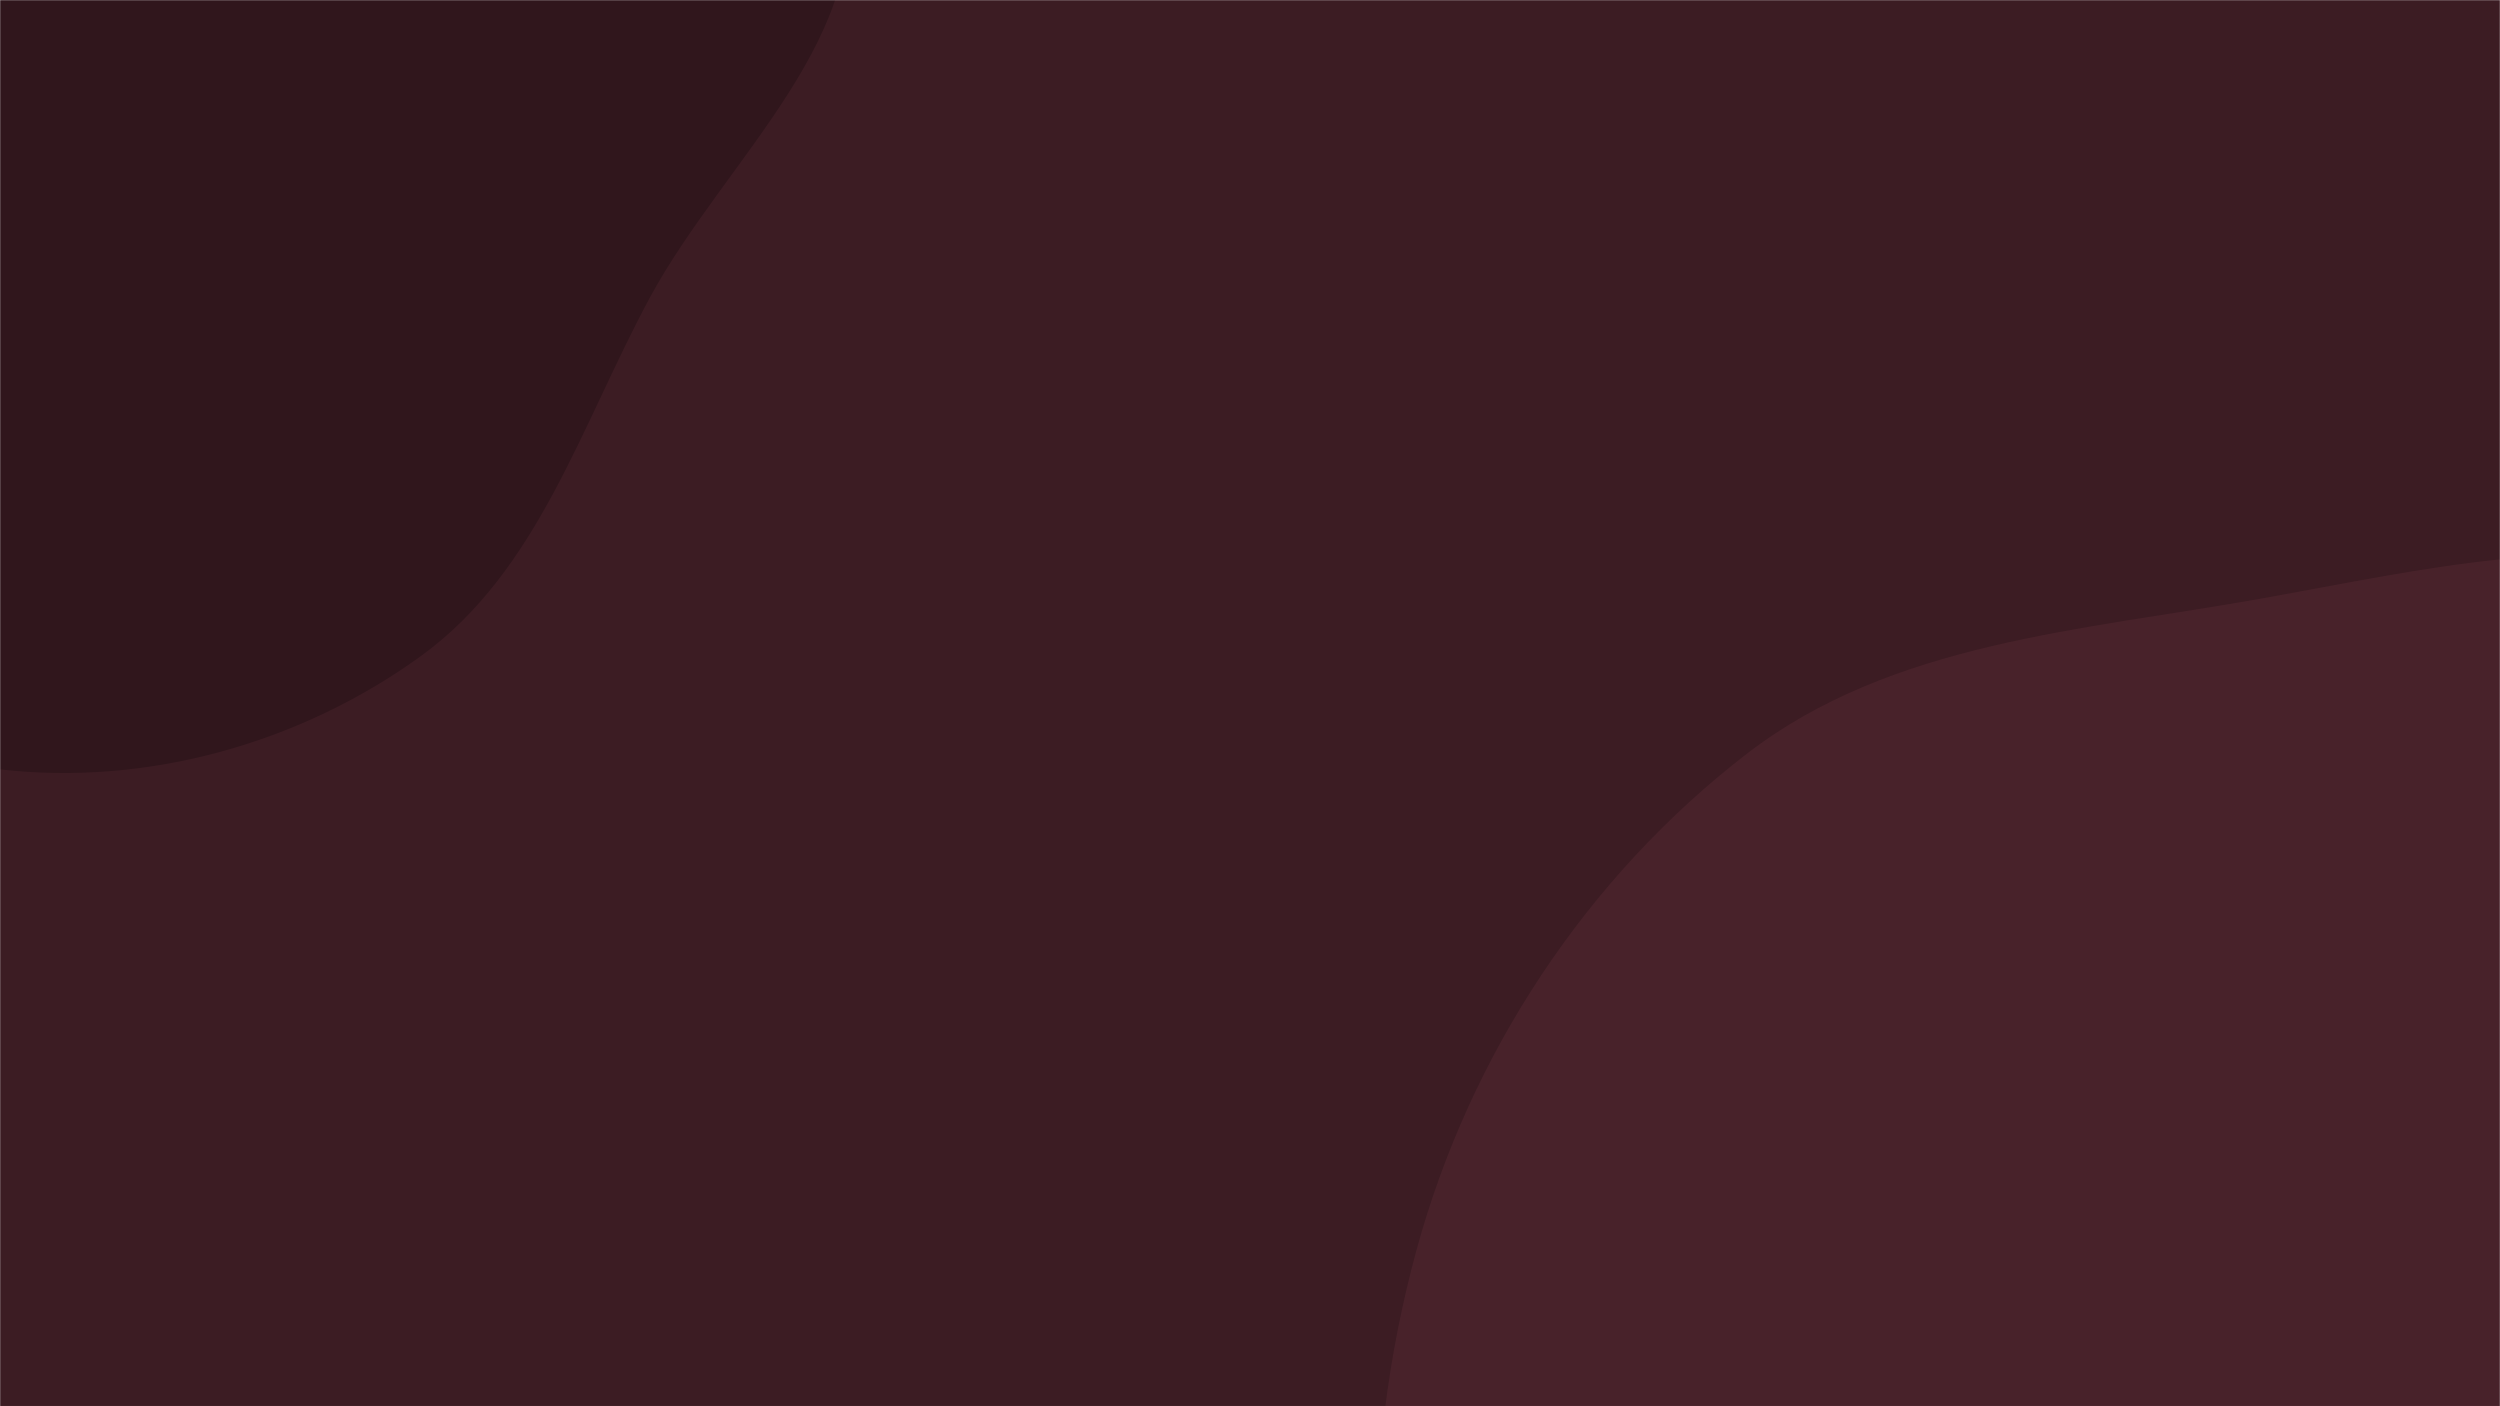 <svg xmlns="http://www.w3.org/2000/svg" version="1.1"
    xmlns:xlink="http://www.w3.org/1999/xlink" class="w-full h-full absolute z-0"
    xmlns:svgjs="http://svgjs.com/svgjs" width="1600" height="900" preserveAspectRatio="none" viewBox="0 0 1600 900">
    <g mask="url(&quot;#SvgjsMask1059&quot;)" fill="none">
        <rect width="1600" height="900" x="0" y="0" fill="rgba(60, 28, 35, 1)"></rect>
        <path d="M0,492.393C94.404,503.32,192.805,475.504,269.689,419.644C344.647,365.184,372.042,271.53,416.143,190.046C463.795,102.001,563.481,19.548,538.732,-77.458C513.483,-176.425,374.872,-190.269,301.094,-260.9C236.946,-322.312,213.9,-420.478,135.963,-463.046C49.962,-510.019,-57.547,-542.439,-148.751,-506.599C-239.245,-471.037,-275.643,-365.449,-325.227,-281.811C-366.748,-211.774,-391.778,-137.88,-413.809,-59.497C-439.217,30.901,-501.162,125.667,-463.996,211.9C-426.859,298.064,-312.639,312.994,-232.344,361.534C-154.704,408.469,-90.122,481.961,0,492.393" fill="#30161c"></path>
        <path d="M1600 1668.141C1745.033 1663.724 1898.186 1626.816 2001.847 1525.286 2099.939 1429.21 2102.331 1277.661 2134.87 1144.267 2161.418 1035.433 2197.191 927.104 2174.522 817.396 2152.585 711.228 2084.707 623.356 2010.84 544.005 1939.085 466.923 1857.448 397.004 1756.204 368.019 1655.333 339.141 1551.449 364.413 1448.171 382.918 1332.701 403.607 1210.947 410.764 1118.023 482.364 1015.11 561.66 940.637 674.937 906.494 800.289 869.779 935.085 871.449 1079.578 919.641 1210.71 970.007 1347.758 1060.939 1468.784 1182.109 1550.251 1304.703 1632.675 1452.342 1672.638 1600 1668.141" fill="#48222a"></path>
    </g>
    <defs>
        <mask id="SvgjsMask1059">
            <rect width="1600" height="900" fill="#ffffff"></rect>
        </mask>
    </defs>
</svg>